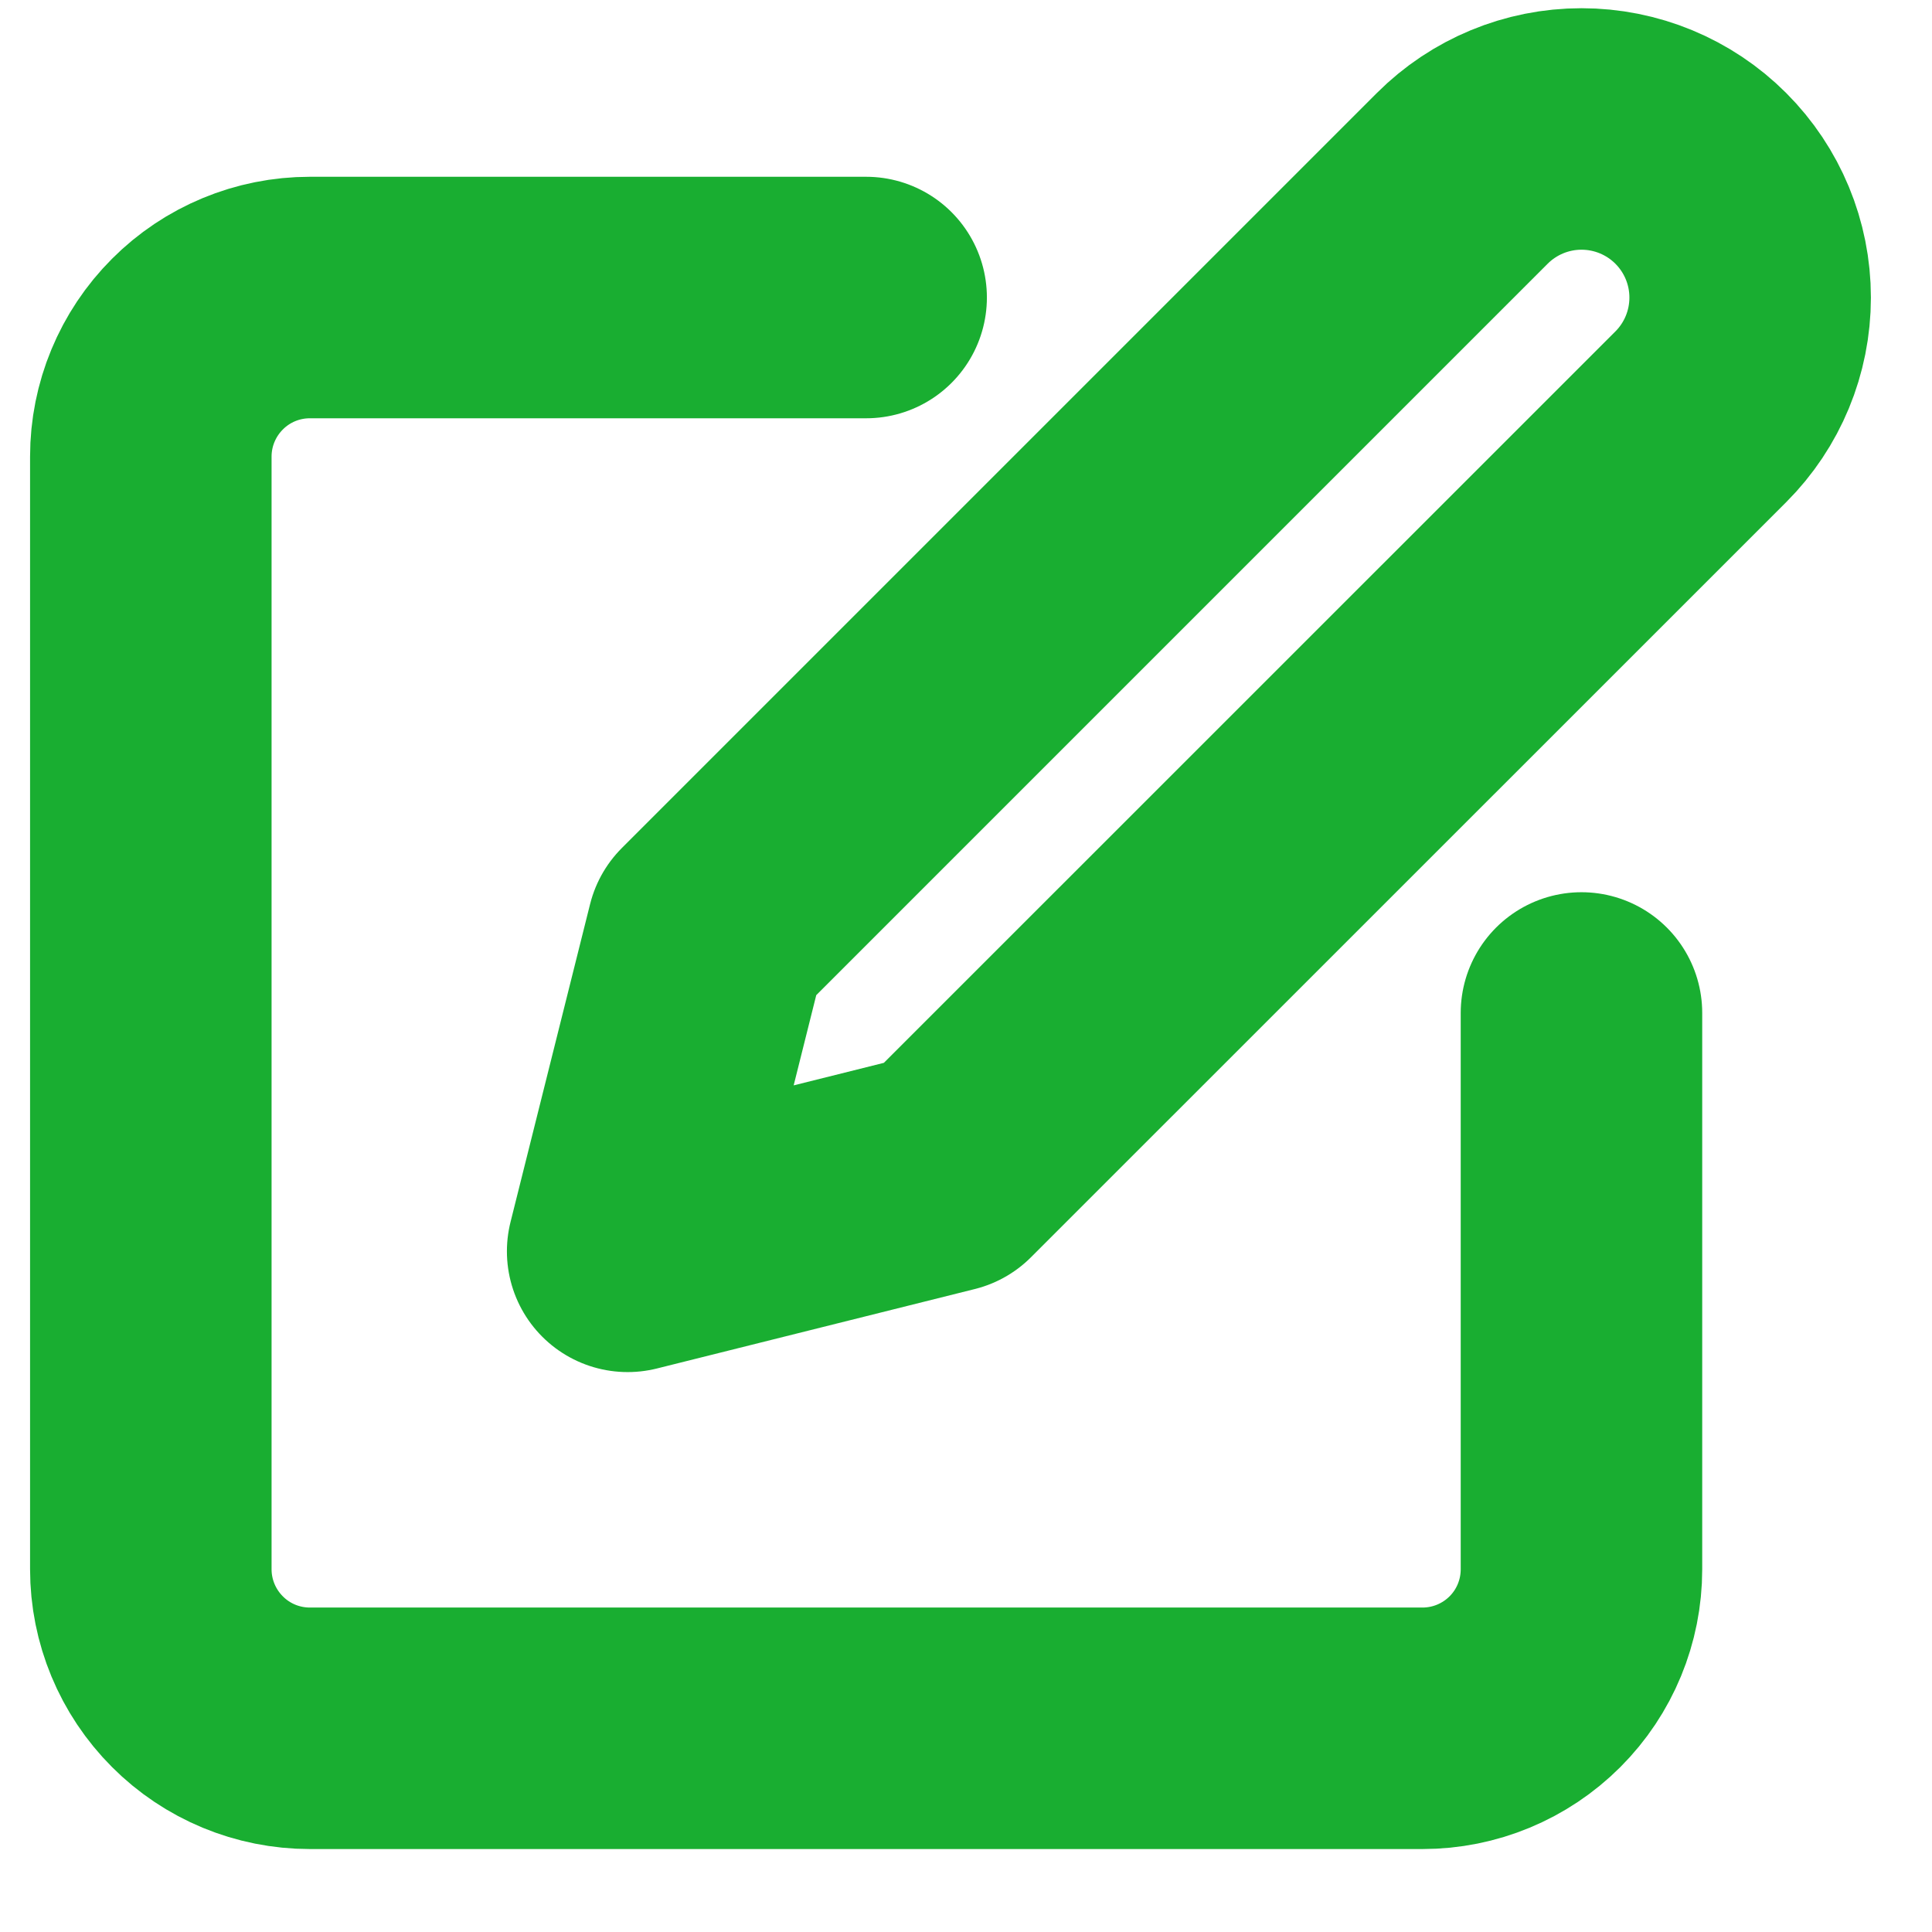 <svg
  width="16"
  height="16"
  viewBox="0 0 16 16"
  fill="none"
  xmlns="http://www.w3.org/2000/svg"
>
    <path
    d="M7.173 2.464H2.566C2.216 2.464 1.881 2.603 1.635 2.85C1.388 3.097 1.249 3.432 1.249 3.781V12.996C1.249 13.345 1.388 13.68 1.635 13.927C1.881 14.174 2.216 14.313 2.566 14.313H11.781C12.13 14.313 12.465 14.174 12.712 13.927C12.959 13.68 13.097 13.345 13.097 12.996V8.389"
    stroke="#19AE31"
    stroke-width="2"
    stroke-linecap="round"
    stroke-linejoin="round"
  />
    <path
    d="M12.11 1.477C12.372 1.215 12.727 1.068 13.097 1.068C13.468 1.068 13.823 1.215 14.085 1.477C14.347 1.739 14.494 2.094 14.494 2.464C14.494 2.835 14.347 3.19 14.085 3.452L7.831 9.705L5.198 10.363L5.857 7.73L12.11 1.477Z"
    stroke="#19AE31"
    stroke-width="2"
    stroke-linecap="round"
    stroke-linejoin="round"
  />
    </svg>
